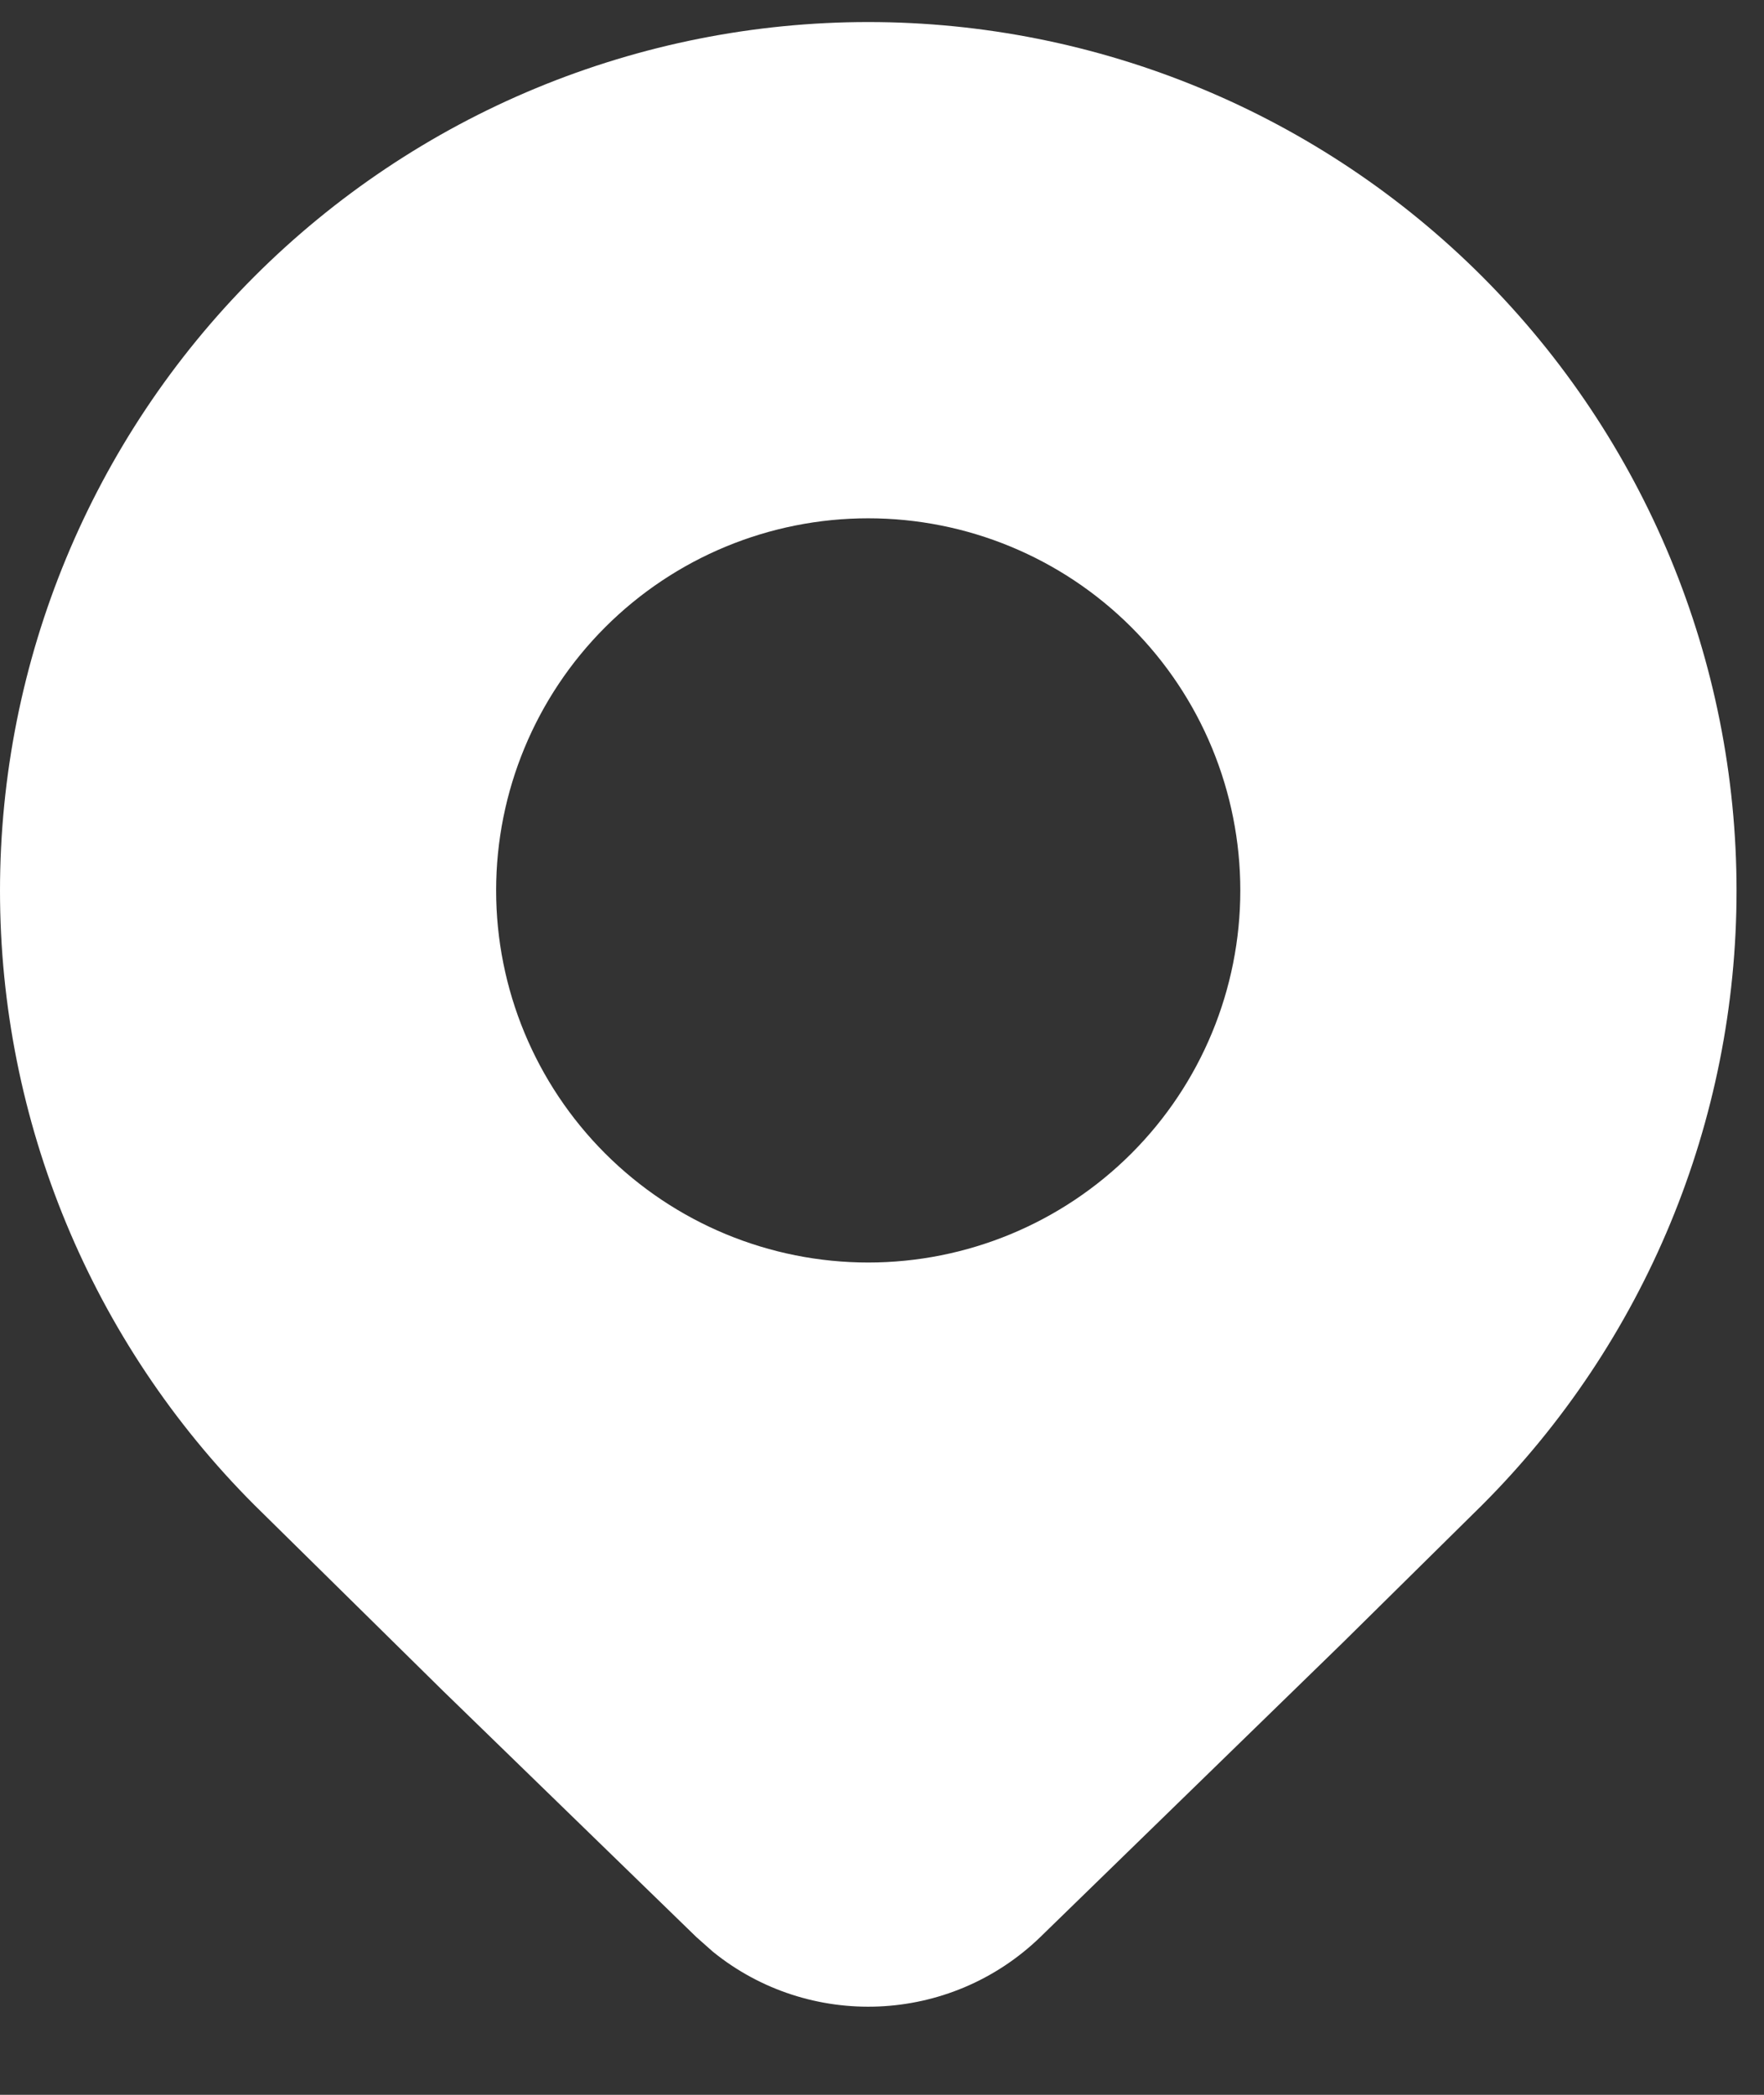 <svg width="16" height="19" viewBox="0 0 16 19" fill="none" xmlns="http://www.w3.org/2000/svg">
<rect x="0" y="0" width="16" height="19" fill="#333333" stroke="none"/>
<path id="Vector" d="M13.444 13.65C14.921 12.172 15.751 10.168 15.751 8.079C15.751 5.99 14.921 3.986 13.444 2.508C12.713 1.777 11.845 1.196 10.889 0.8C9.934 0.404 8.91 0.2 7.875 0.2C6.841 0.2 5.817 0.404 4.861 0.8C3.906 1.196 3.038 1.777 2.307 2.508C0.83 3.986 0 5.99 0 8.079C0 10.168 0.83 12.172 2.307 13.65L4.018 15.336L6.316 17.569L6.466 17.702C7.338 18.409 8.614 18.364 9.436 17.569L12.175 14.903L13.444 13.65ZM7.875 11.451C6.98 11.451 6.122 11.095 5.489 10.462C4.856 9.829 4.5 8.971 4.5 8.076C4.5 7.181 4.856 6.322 5.489 5.689C6.122 5.056 6.98 4.701 7.875 4.701C8.77 4.701 9.629 5.056 10.262 5.689C10.895 6.322 11.25 7.181 11.25 8.076C11.25 8.971 10.895 9.829 10.262 10.462C9.629 11.095 8.77 11.451 7.875 11.451Z" fill="white"/>
</svg>
